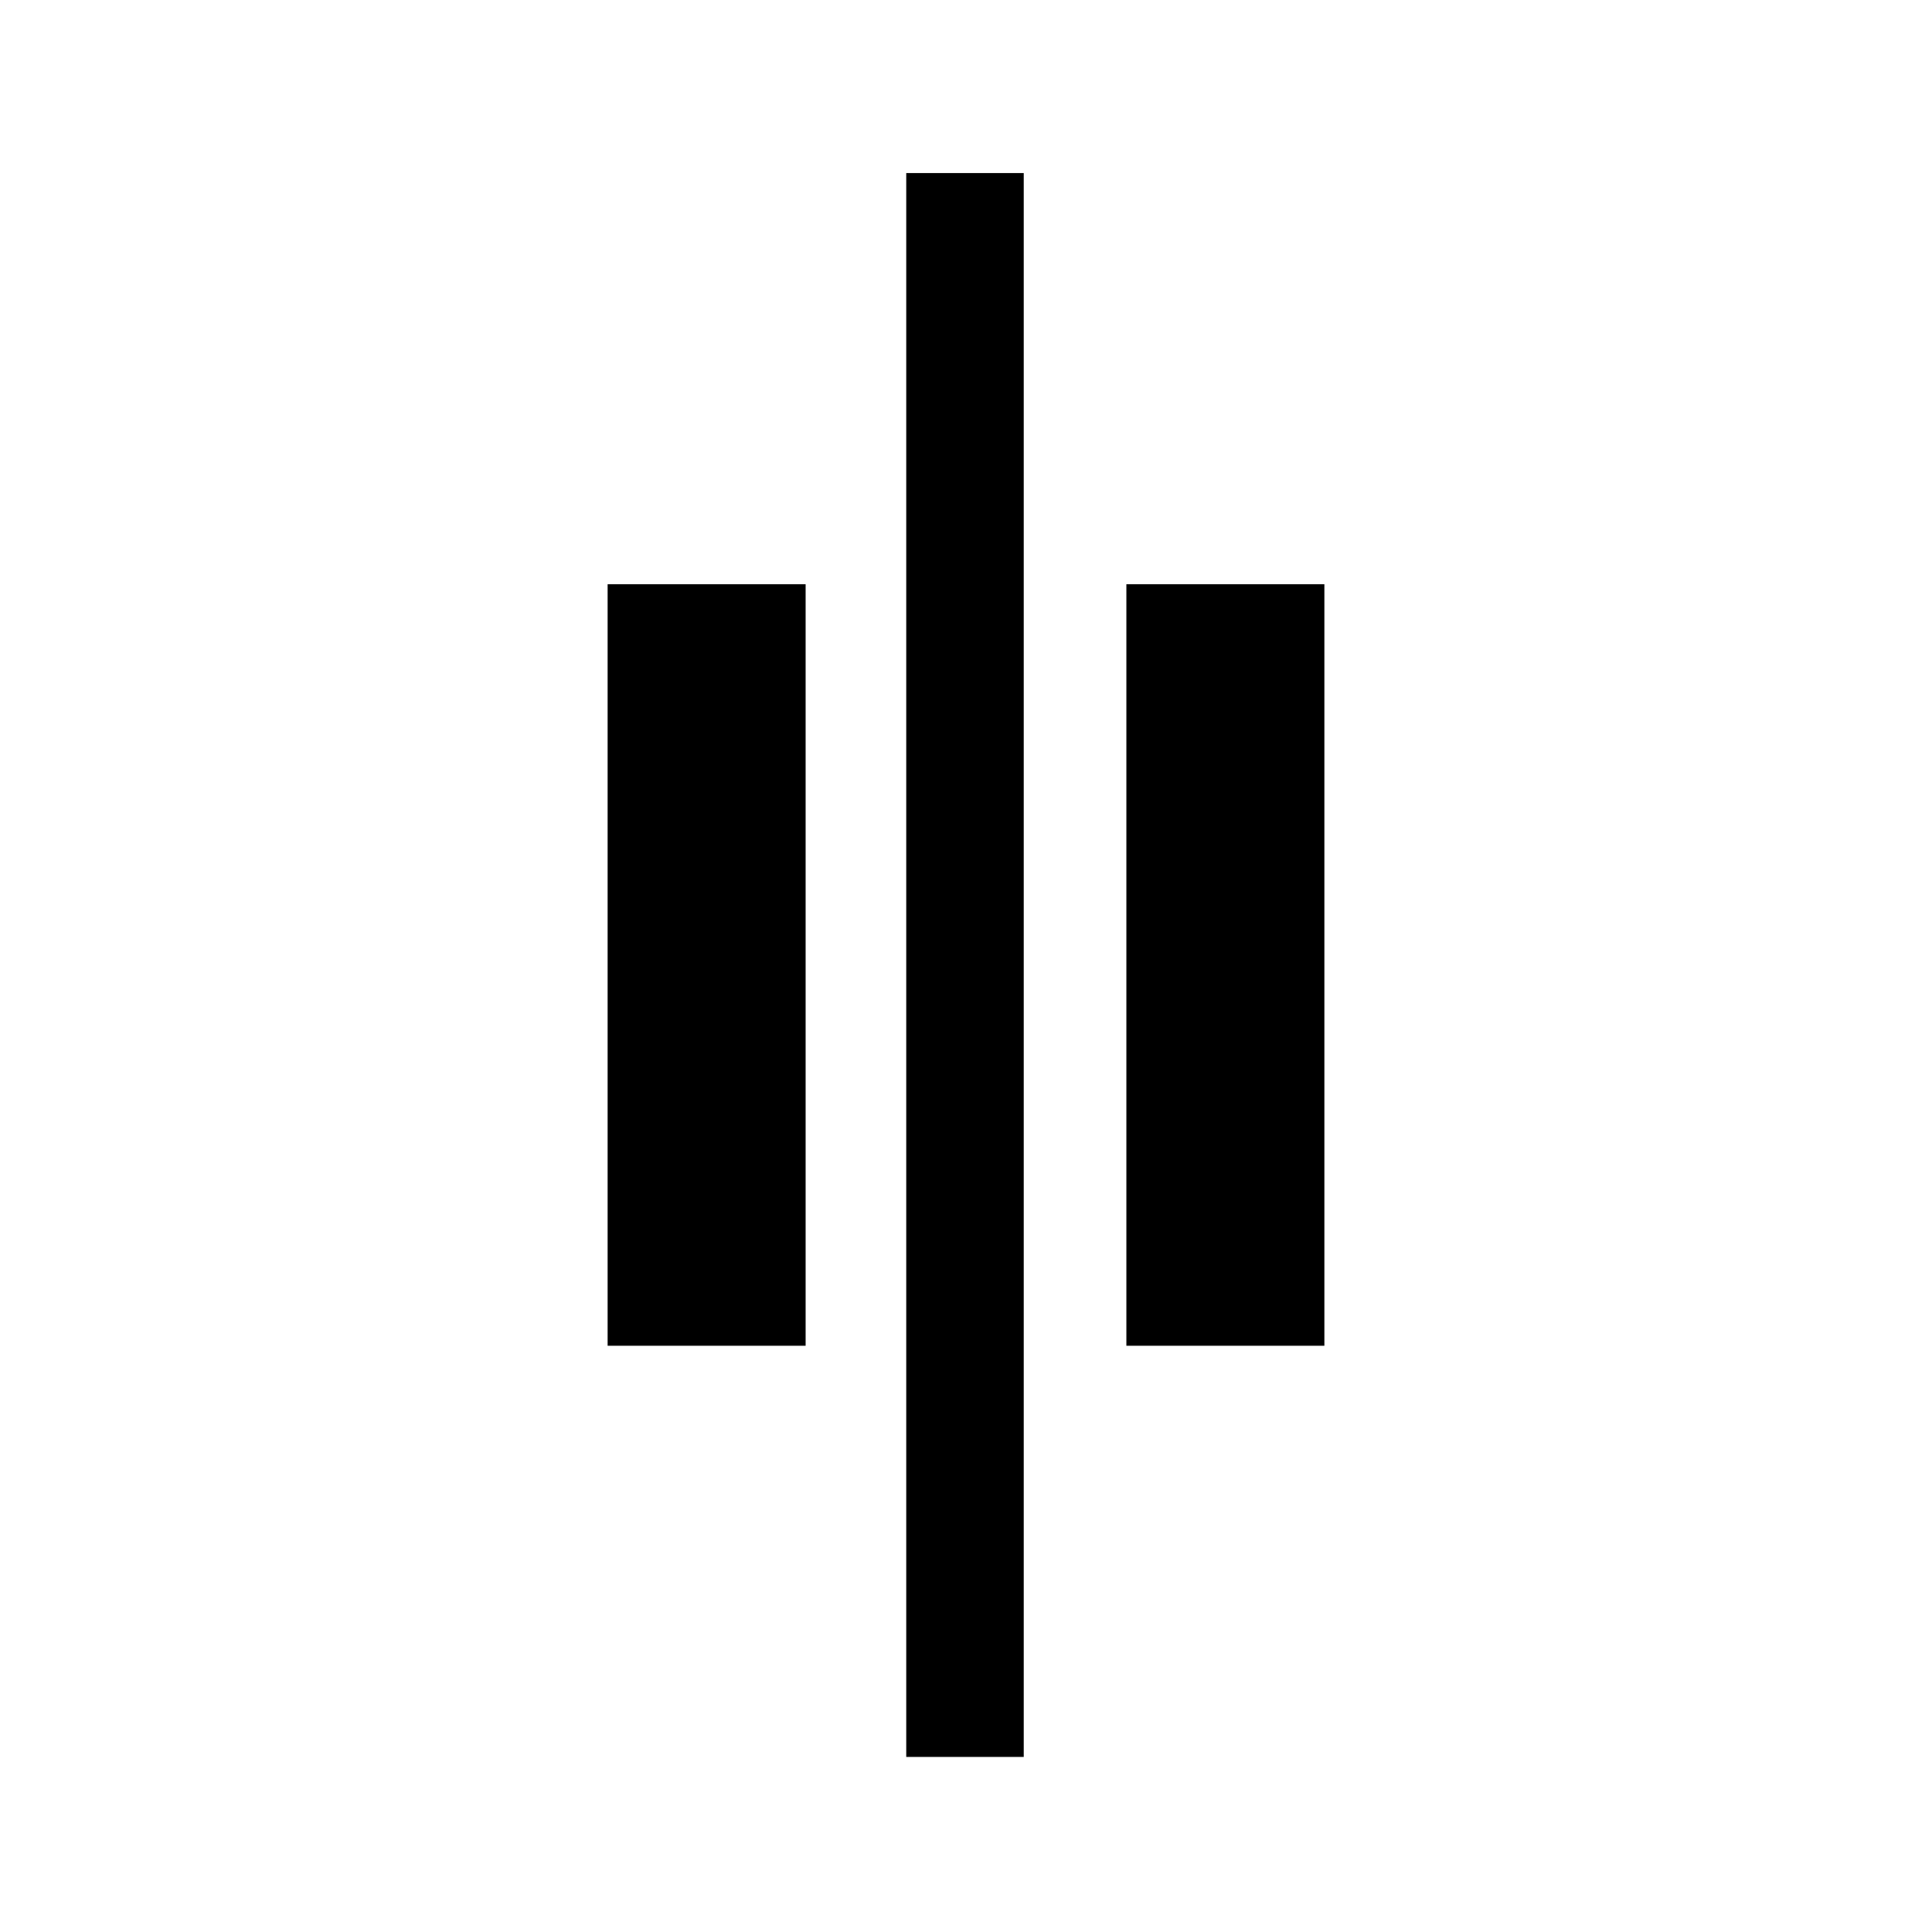 <svg xmlns="http://www.w3.org/2000/svg" height="48" viewBox="0 96 960 960" width="48"><path d="M450.308 968.999V182.001h58.384v786.998h-58.384Zm109.385-204.307V386.308h98.383v378.384h-98.383Zm-257.769 0V386.308h98.383v378.384h-98.383Z"/></svg>